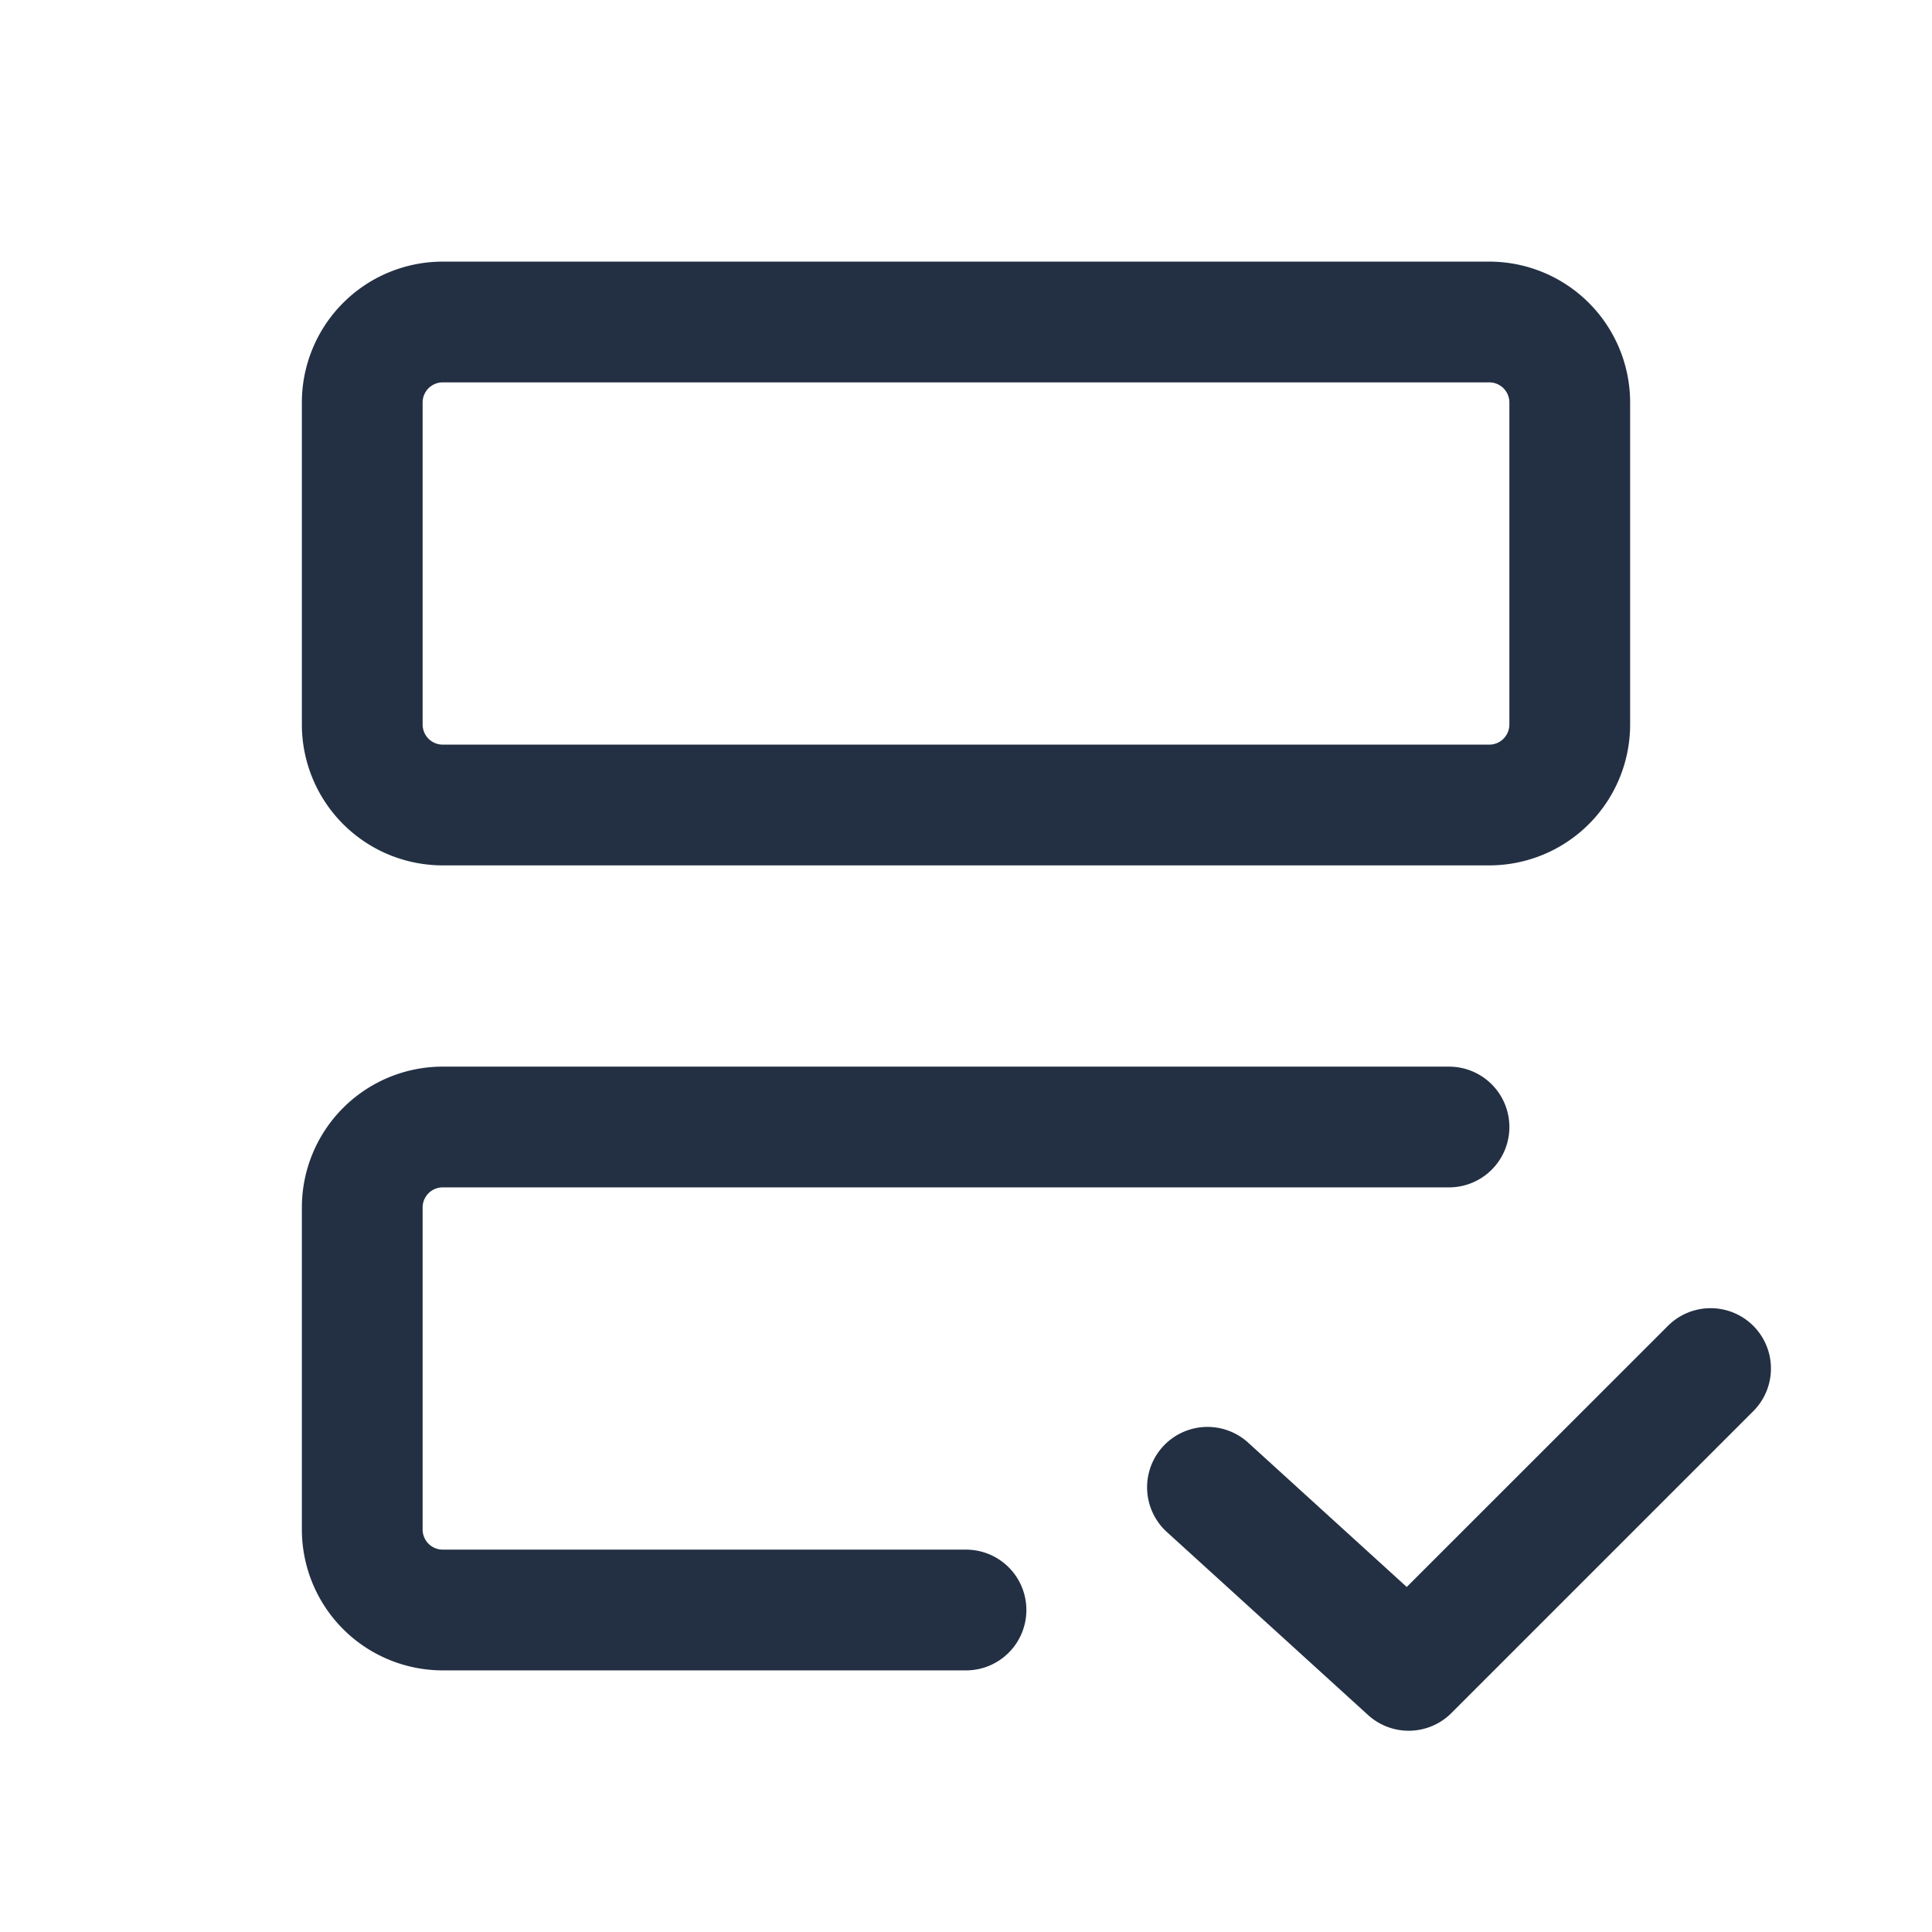 <svg width="24" height="24" viewBox="0 0 24 24" fill="none" xmlns="http://www.w3.org/2000/svg">
    <path d="M18.5 4h-13a1 1 0 0 0-1 1v4a1 1 0 0 0 1 1h13a1 1 0 0 0 1-1V5a1 1 0 0 0-1-1ZM18 14H5.5a1 1 0 0 0-1 1v4a1 1 0 0 0 1 1H12" stroke="#233043" stroke-width="1.5" stroke-linecap="round" stroke-linejoin="round"/>
    <path fill-rule="evenodd" clip-rule="evenodd" d="M21.78 16.47a.75.75 0 0 1 0 1.06l-3.75 3.75a.75.75 0 0 1-1.035.025l-2.5-2.274a.75.75 0 1 1 1.01-1.11l1.97 1.793 3.245-3.244a.75.75 0 0 1 1.06 0Z" fill="#233043"/>
</svg>
